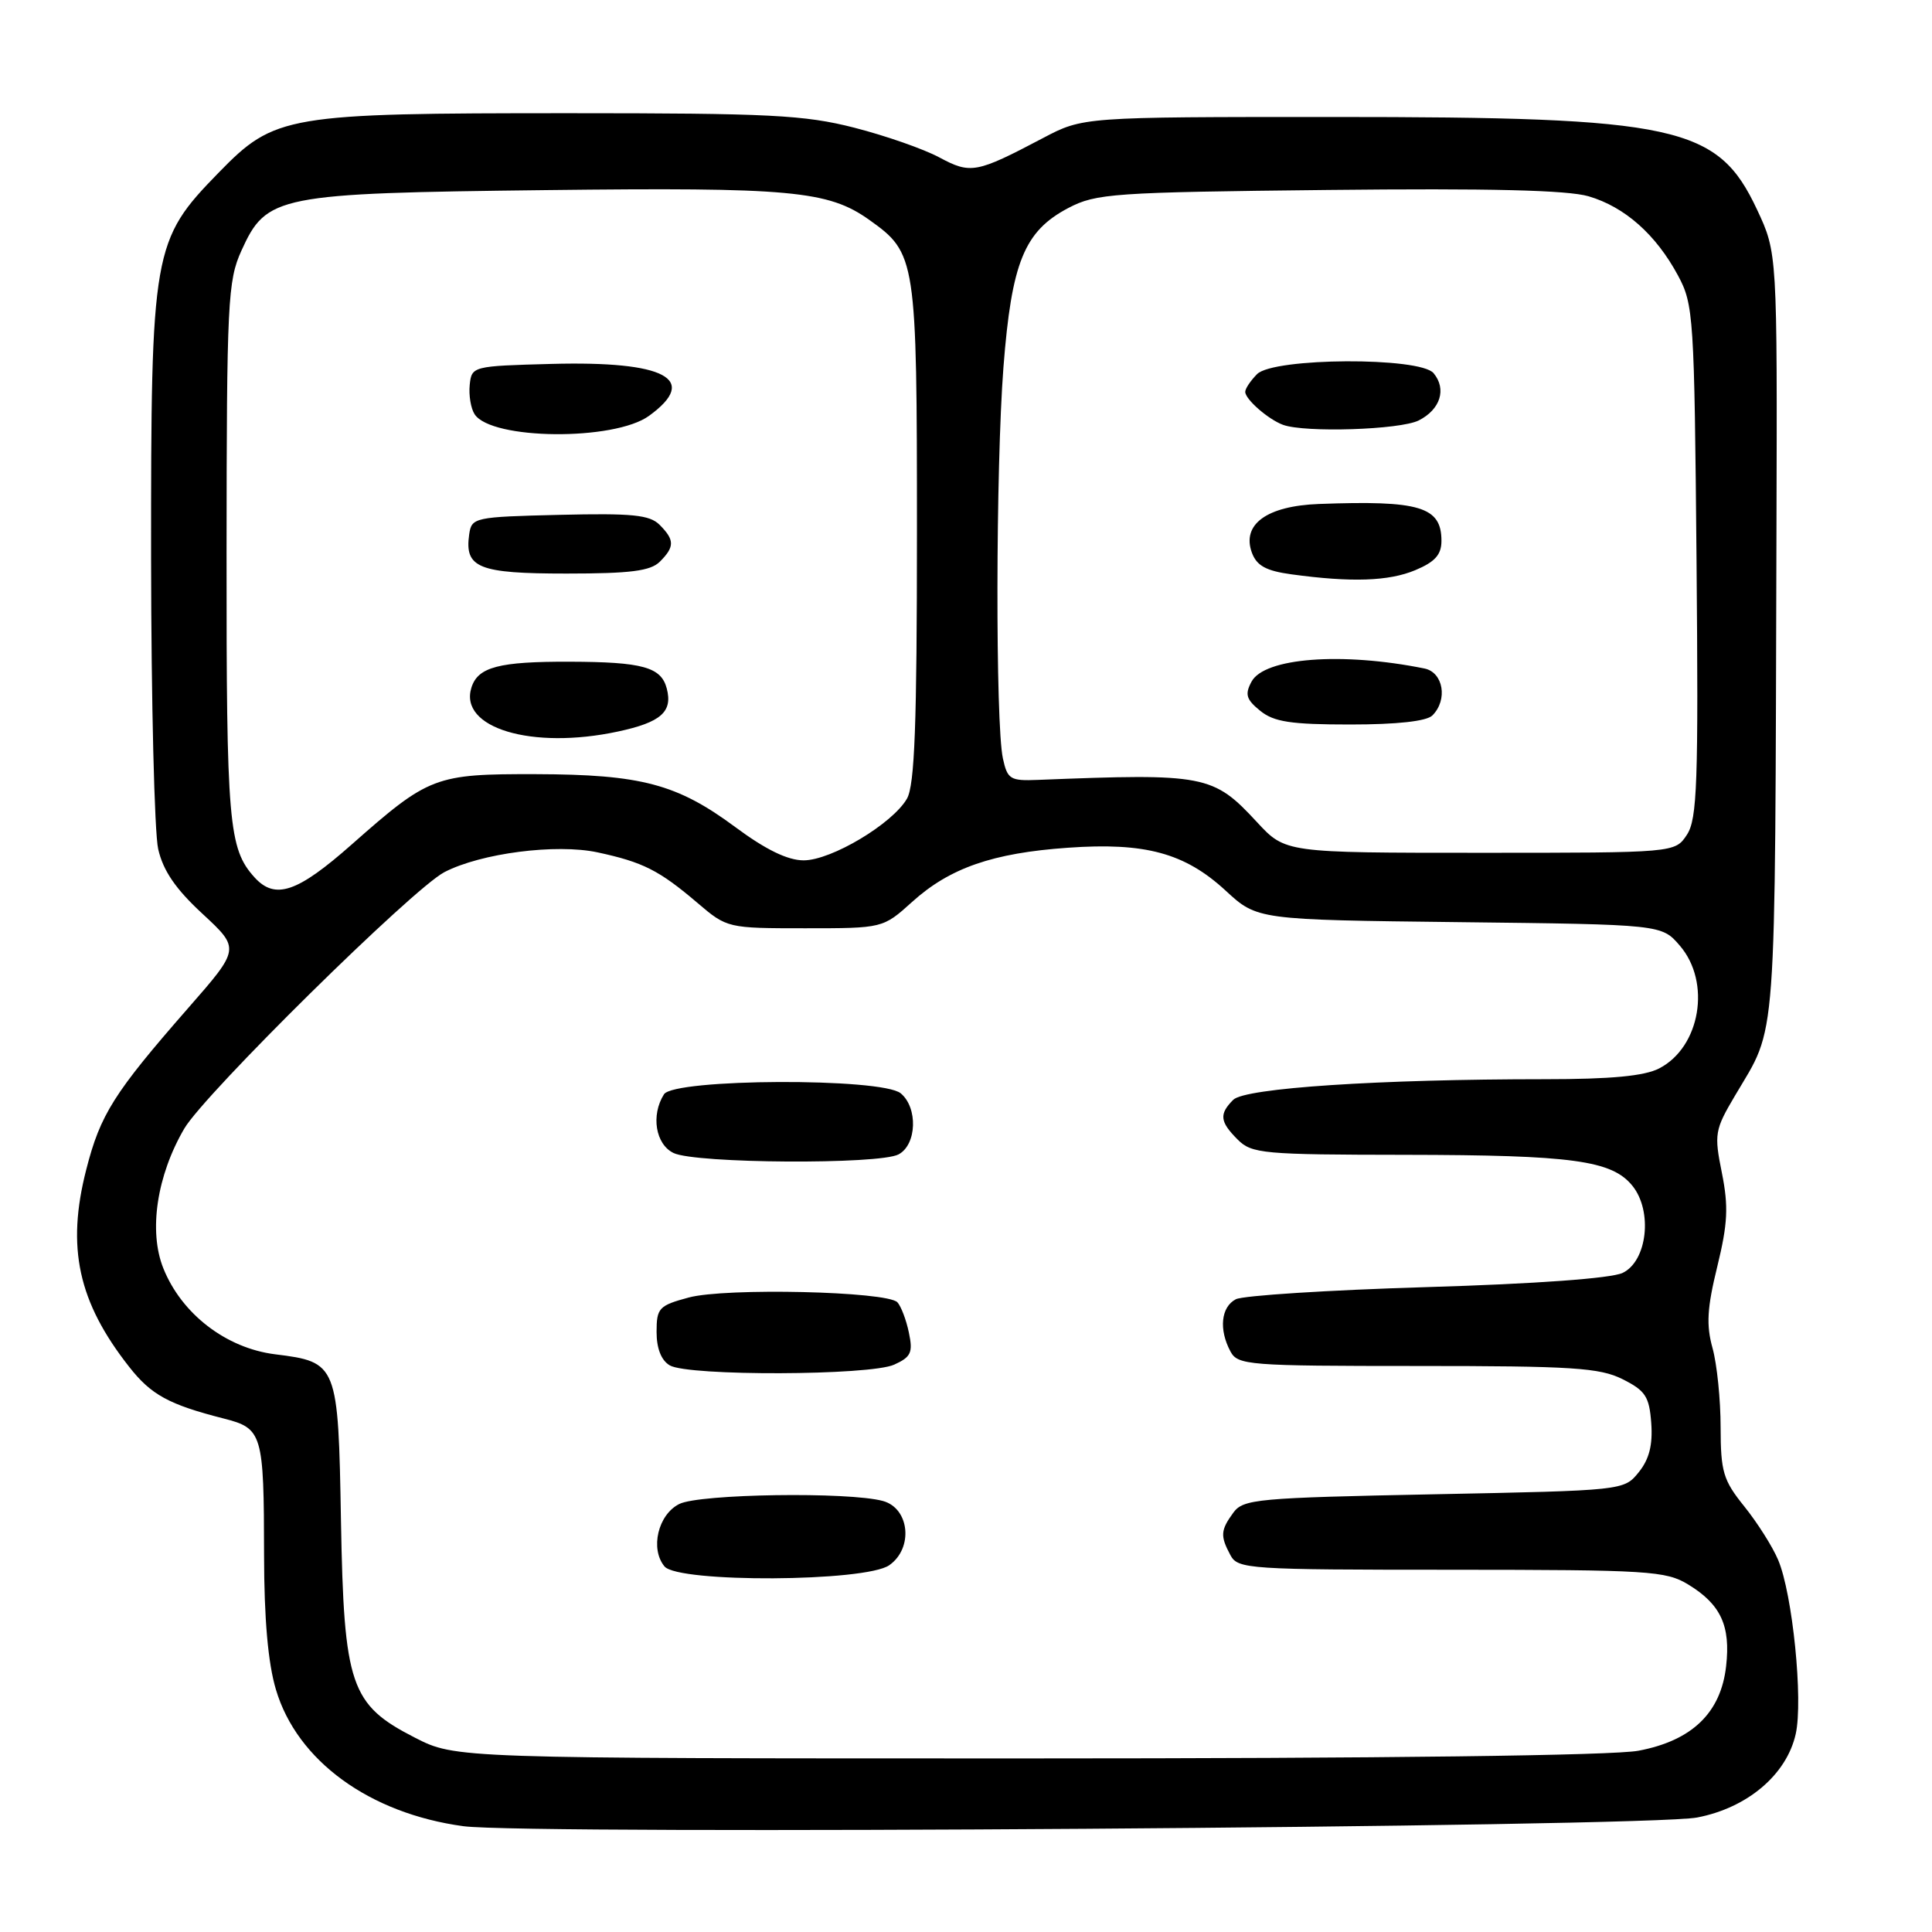 <?xml version="1.0" encoding="UTF-8" standalone="no"?>
<!DOCTYPE svg PUBLIC "-//W3C//DTD SVG 1.1//EN" "http://www.w3.org/Graphics/SVG/1.1/DTD/svg11.dtd" >
<svg xmlns="http://www.w3.org/2000/svg" xmlns:xlink="http://www.w3.org/1999/xlink" version="1.1" viewBox="0 0 256 256">
 <g >
 <path fill="currentColor"
d=" M 224.87 240.83 C 231.53 239.56 236.73 235.16 237.94 229.77 C 238.95 225.29 237.52 211.16 235.61 206.69 C 234.87 204.93 232.85 201.75 231.13 199.61 C 228.33 196.14 228.00 195.02 227.99 189.11 C 227.99 185.48 227.51 180.76 226.92 178.63 C 226.07 175.58 226.20 173.31 227.55 167.82 C 228.94 162.12 229.05 159.88 228.16 155.42 C 227.12 150.27 227.21 149.72 229.89 145.19 C 235.52 135.64 235.18 140.23 235.39 70.50 C 235.50 33.50 235.50 33.50 232.82 27.78 C 227.60 16.65 222.33 15.50 176.50 15.50 C 143.50 15.50 143.50 15.50 138.19 18.30 C 129.36 22.95 128.63 23.09 124.47 20.86 C 122.41 19.75 117.34 17.98 113.20 16.92 C 106.59 15.23 102.01 15.00 75.39 15.00 C 37.91 15.00 36.41 15.25 28.99 22.86 C 20.21 31.86 20.00 33.06 20.02 74.09 C 20.04 93.01 20.46 110.30 20.96 112.50 C 21.61 115.37 23.27 117.80 26.85 121.10 C 31.82 125.71 31.82 125.71 24.91 133.60 C 15.08 144.84 13.29 147.68 11.43 154.97 C 8.78 165.30 10.35 172.51 17.12 181.12 C 20.03 184.83 22.38 186.11 29.64 187.96 C 34.78 189.27 34.97 189.90 34.99 206.07 C 35.00 214.49 35.51 220.36 36.56 223.87 C 39.35 233.30 48.95 240.29 61.40 241.98 C 70.00 243.15 218.18 242.11 224.87 240.83 Z  M 54.98 230.25 C 46.42 225.87 45.57 223.38 45.18 201.51 C 44.82 180.72 44.73 180.48 36.45 179.45 C 29.96 178.64 24.06 174.10 21.64 168.05 C 19.67 163.13 20.78 155.76 24.42 149.54 C 27.13 144.92 54.73 117.71 58.89 115.56 C 63.74 113.05 73.68 111.77 79.17 112.94 C 85.21 114.24 87.33 115.31 92.43 119.65 C 96.33 122.98 96.43 123.00 106.68 123.00 C 116.99 123.00 116.99 123.00 120.87 119.50 C 125.84 115.01 131.53 113.03 141.50 112.33 C 151.75 111.60 156.99 113.03 162.39 118.00 C 166.59 121.88 166.59 121.88 193.38 122.19 C 220.18 122.50 220.18 122.50 222.59 125.31 C 226.76 130.16 225.31 138.75 219.85 141.57 C 217.90 142.58 213.48 143.00 204.71 143.00 C 182.72 143.00 164.97 144.17 163.41 145.73 C 161.52 147.63 161.63 148.63 164.00 151.00 C 165.87 152.87 167.35 153.00 186.25 153.02 C 208.37 153.05 213.58 153.76 216.30 157.12 C 219.02 160.48 218.27 167.12 215.00 168.67 C 213.46 169.39 203.52 170.12 189.00 170.55 C 176.07 170.94 164.71 171.66 163.75 172.16 C 161.79 173.18 161.48 176.16 163.04 179.07 C 164.01 180.89 165.36 181.00 187.79 181.00 C 208.36 181.00 211.96 181.23 215.00 182.75 C 218.03 184.27 218.54 185.04 218.80 188.58 C 219.01 191.47 218.53 193.36 217.14 195.08 C 215.18 197.50 215.16 197.50 190.01 198.00 C 166.56 198.47 164.74 198.63 163.42 200.44 C 161.73 202.76 161.67 203.52 163.04 206.07 C 164.02 207.91 165.42 208.00 192.29 208.00 C 218.46 208.01 220.73 208.15 223.69 209.95 C 228.01 212.58 229.33 215.42 228.72 220.77 C 228.03 226.95 224.21 230.64 217.11 231.98 C 213.75 232.62 183.34 233.00 136.04 233.00 C 60.36 233.00 60.36 233.00 54.98 230.25 Z  M 117.83 207.40 C 121.05 205.15 120.53 199.86 117.00 198.89 C 112.50 197.65 92.67 197.94 90.00 199.29 C 87.19 200.70 86.12 205.23 88.05 207.56 C 89.87 209.75 114.67 209.62 117.83 207.40 Z  M 118.49 180.82 C 120.72 179.81 120.99 179.21 120.43 176.57 C 120.08 174.88 119.39 173.08 118.91 172.56 C 117.54 171.11 96.11 170.61 91.25 171.93 C 87.31 172.99 87.00 173.32 87.00 176.49 C 87.00 178.68 87.62 180.26 88.75 180.92 C 91.22 182.36 115.29 182.28 118.49 180.82 Z  M 119.07 152.96 C 121.48 151.67 121.65 146.78 119.35 144.87 C 116.84 142.79 89.31 142.91 87.98 145.00 C 86.23 147.77 86.86 151.63 89.25 152.78 C 92.14 154.18 116.52 154.33 119.07 152.96 Z  M 33.72 116.25 C 30.29 112.45 30.00 109.11 30.02 73.18 C 30.04 39.99 30.18 37.20 31.99 33.21 C 35.32 25.88 36.66 25.61 72.37 25.19 C 104.78 24.81 109.75 25.26 115.19 29.14 C 121.40 33.56 121.50 34.20 121.50 70.50 C 121.50 96.01 121.20 104.03 120.18 105.82 C 118.28 109.14 110.16 114.00 106.49 114.00 C 104.37 114.00 101.47 112.59 97.44 109.60 C 89.72 103.88 84.97 102.62 71.00 102.58 C 57.63 102.55 56.85 102.85 46.60 111.90 C 39.39 118.27 36.46 119.27 33.72 116.25 Z  M 81.89 96.93 C 87.58 95.71 89.16 94.32 88.35 91.23 C 87.61 88.39 85.15 87.71 75.50 87.68 C 66.11 87.65 63.33 88.38 62.47 91.10 C 60.77 96.46 70.47 99.38 81.89 96.93 Z  M 87.43 74.43 C 89.41 72.45 89.40 71.55 87.40 69.54 C 86.08 68.22 83.76 67.99 74.15 68.22 C 62.84 68.49 62.49 68.57 62.17 70.81 C 61.54 75.25 63.39 76.00 75.05 76.00 C 83.54 76.00 86.19 75.66 87.43 74.43 Z  M 86.00 55.10 C 92.71 50.23 88.18 47.82 73.10 48.22 C 62.61 48.50 62.50 48.53 62.24 51.00 C 62.10 52.38 62.39 54.13 62.89 54.89 C 65.10 58.30 81.38 58.45 86.00 55.10 Z  M 166.56 108.94 C 160.75 102.66 159.70 102.46 137.52 103.34 C 133.86 103.49 133.49 103.26 132.89 100.50 C 131.89 95.89 131.94 61.93 132.96 48.68 C 134.04 34.75 135.72 30.63 141.56 27.56 C 145.24 25.63 147.48 25.48 176.00 25.17 C 197.31 24.94 207.71 25.19 210.50 26.01 C 215.29 27.42 219.41 31.06 222.34 36.50 C 224.41 40.34 224.51 41.87 224.80 74.35 C 225.06 103.79 224.89 108.51 223.53 110.60 C 221.95 113.00 221.95 113.00 196.14 113.00 C 170.32 113.00 170.32 113.00 166.56 108.94 Z  M 189.80 94.80 C 191.87 92.73 191.25 89.09 188.75 88.58 C 177.83 86.37 167.52 87.15 165.83 90.33 C 164.93 92.01 165.13 92.68 166.98 94.18 C 168.80 95.66 171.04 96.00 178.91 96.00 C 185.11 96.00 189.03 95.57 189.80 94.80 Z  M 187.53 75.55 C 190.14 74.46 191.00 73.50 191.00 71.67 C 191.00 67.14 188.14 66.28 174.75 66.78 C 167.86 67.04 164.51 69.48 165.88 73.23 C 166.52 74.96 167.75 75.64 171.11 76.10 C 179.06 77.19 184.02 77.02 187.53 75.55 Z  M 187.99 55.71 C 190.86 54.26 191.71 51.56 189.96 49.45 C 188.16 47.28 168.76 47.38 166.57 49.57 C 165.71 50.44 165.00 51.49 165.00 51.92 C 165.00 52.91 168.05 55.57 170.00 56.29 C 172.91 57.36 185.53 56.95 187.99 55.71 Z "/>
</g>
</svg>